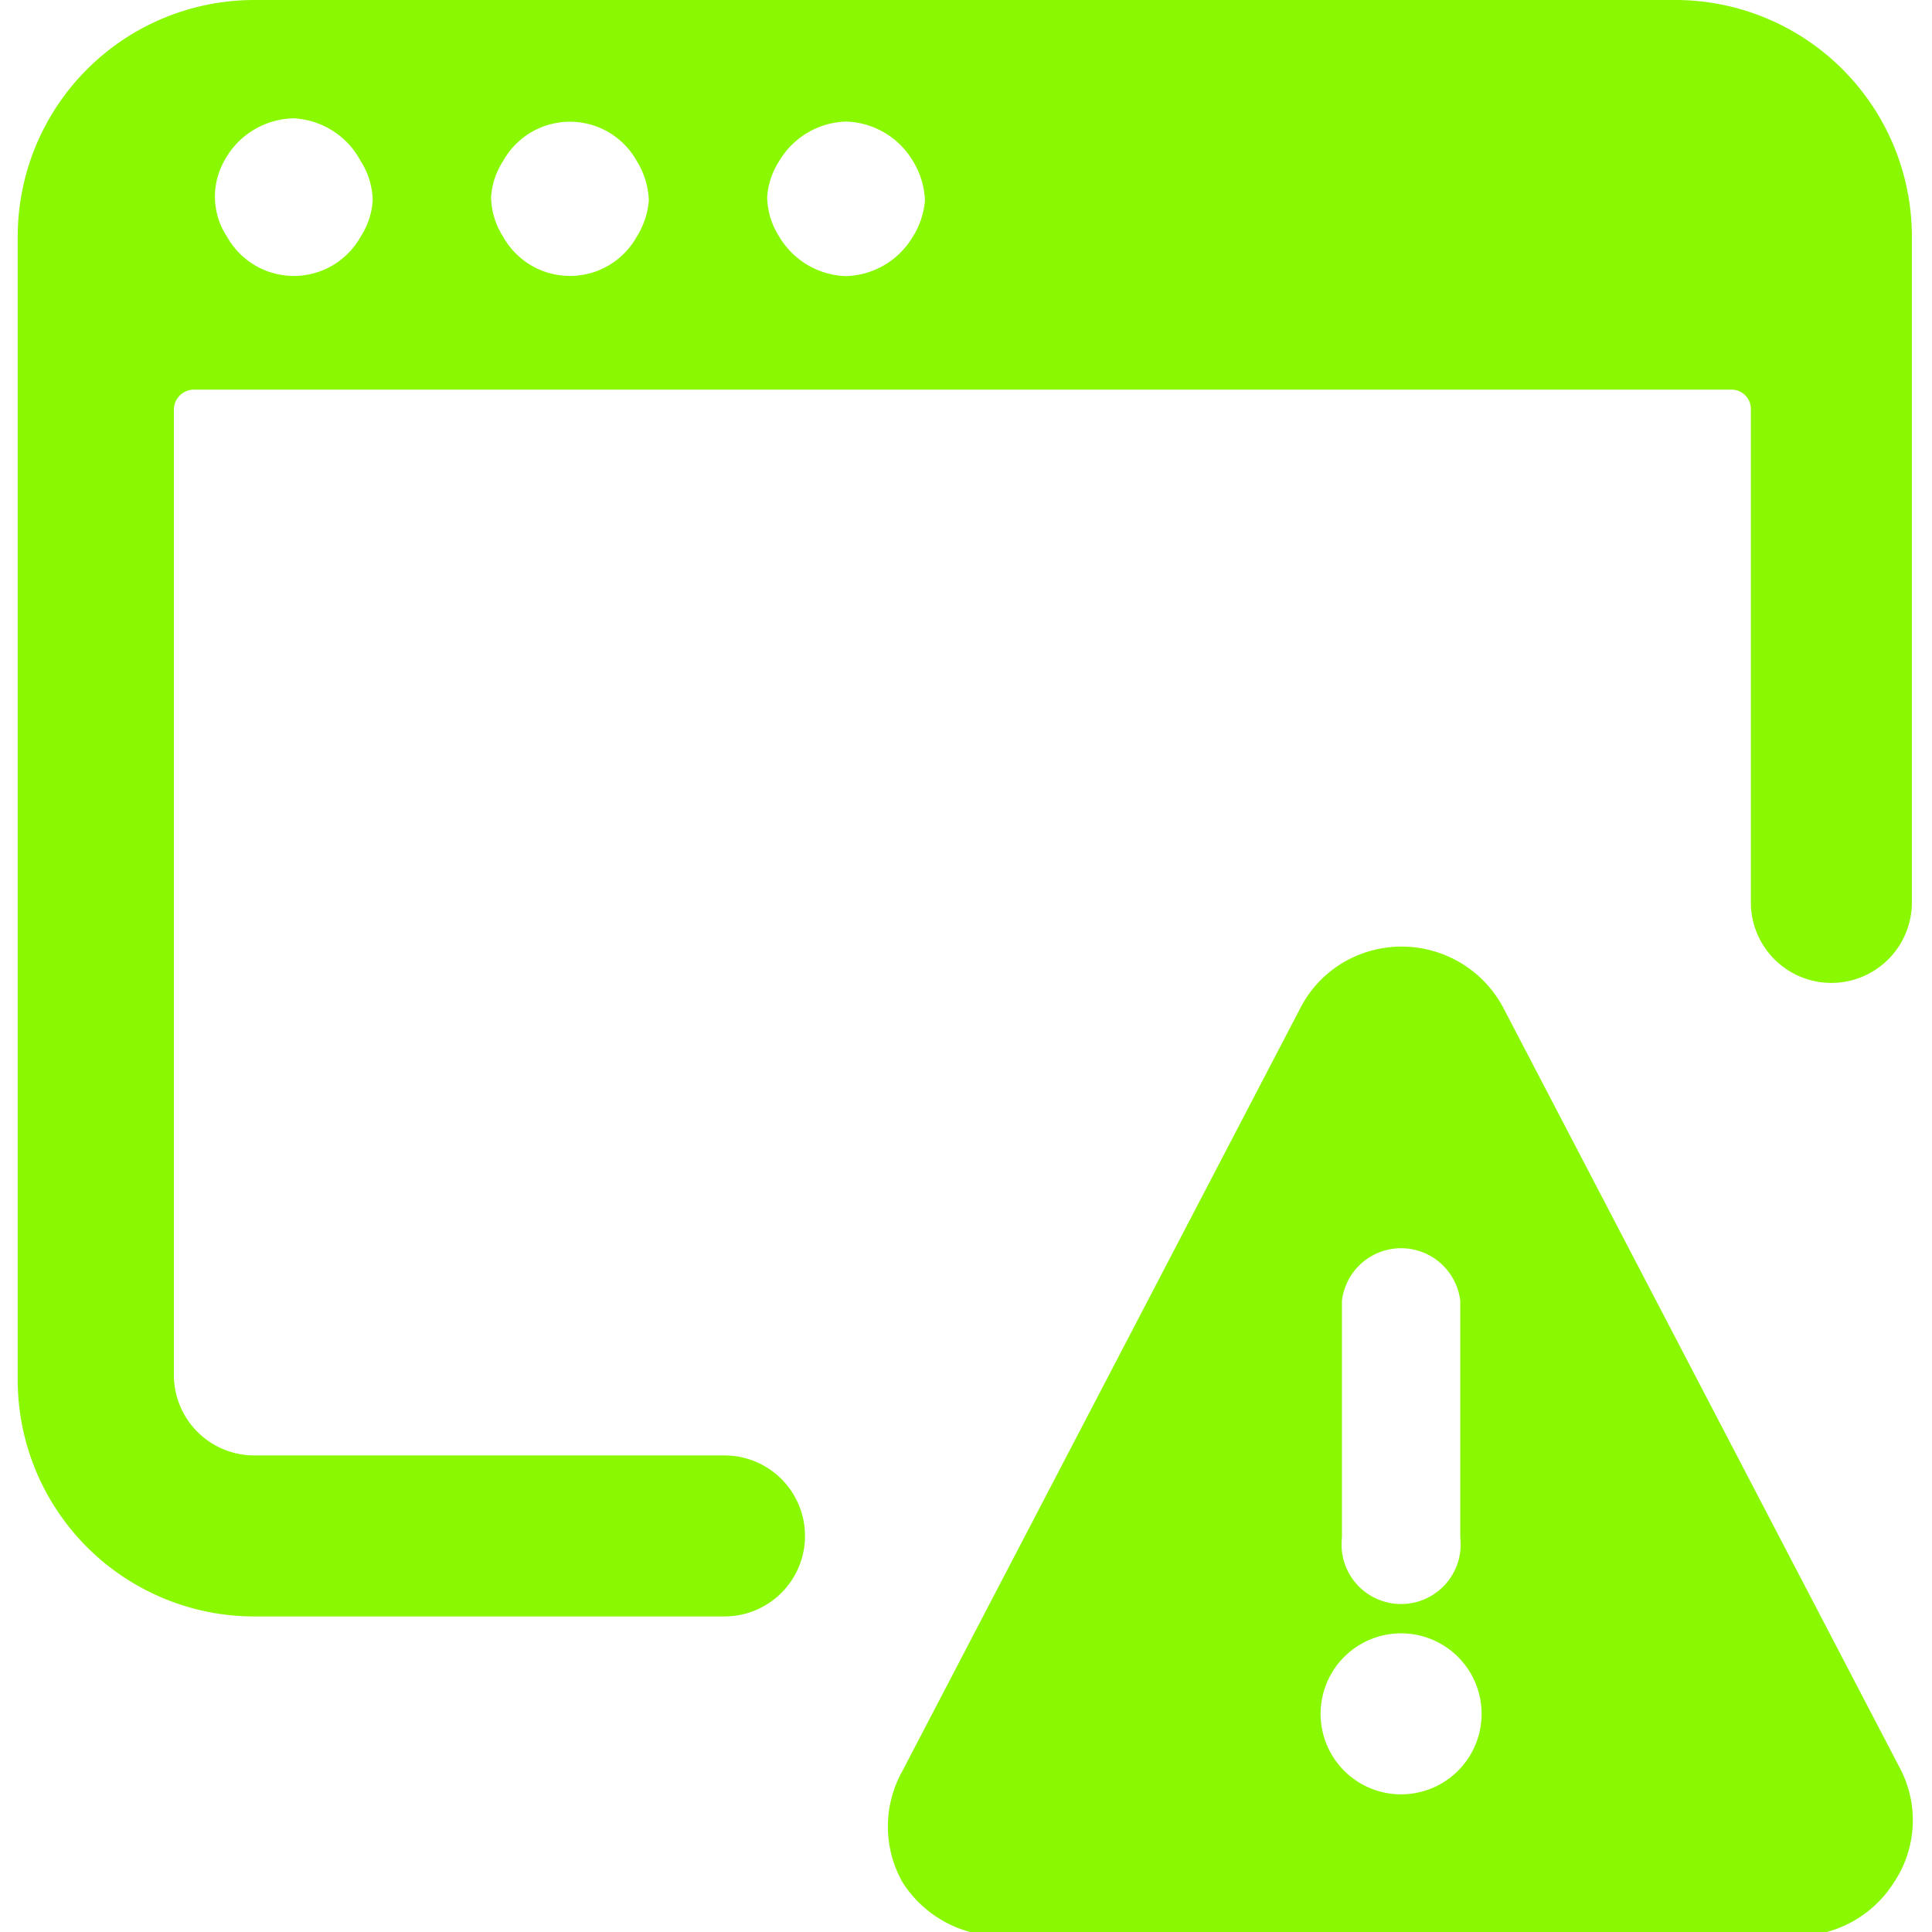 <svg xmlns="http://www.w3.org/2000/svg" width="24" height="24" fill="none" viewBox="0 0 24 24"><g fill="#89f801" clip-path="url(#a)"><path d="M18.67 12.51a1.43 1.43 0 0 0-1.99-.55 1.4 1.4 0 0 0-.52.55L11.21 22a1.41 1.41 0 0 0 0 1.38 1.44 1.44 0 0 0 1.21.67h9.91a1.43 1.43 0 0 0 1.2-.67 1.39 1.39 0 0 0 .09-1.38zm-2 3.65a.74.74 0 0 1 1.47 0v2.94a.74.74 0 1 1-1.47 0zm.73 6.13a1 1 0 1 1 .01 0z"/><path d="M20.79 0H3.16A2.94 2.94 0 0 0 .22 2.94v14.2a2.94 2.94 0 0 0 2.94 2.94H9a1 1 0 0 0 0-2H3.16a1 1 0 0 1-1-1v-12a.25.25 0 0 1 .25-.24h19.1a.24.24 0 0 1 .24.24v6.13a1 1 0 0 0 2 0V2.94A2.94 2.94 0 0 0 20.79 0M4.48 2.94a.95.95 0 0 1-1.66 0 .9.9 0 0 1-.06-.89 1 1 0 0 1 .89-.58 1 1 0 0 1 .83.53.94.94 0 0 1 .15.49.94.94 0 0 1-.15.45m3.43 0a.95.95 0 0 1-1.66 0 .94.94 0 0 1-.15-.49.94.94 0 0 1 .15-.45.95.95 0 0 1 1.66 0 1 1 0 0 1 .15.49 1 1 0 0 1-.15.45m3.43 0a1 1 0 0 1-.83.49 1 1 0 0 1-.83-.49.94.94 0 0 1-.15-.49.94.94 0 0 1 .15-.45 1 1 0 0 1 .83-.49 1 1 0 0 1 .83.49 1 1 0 0 1 .15.49 1 1 0 0 1-.15.45"/></g><defs><clipPath id="a"><path fill="#fff" d="M0 0h24v24H0z"/></clipPath></defs></svg>